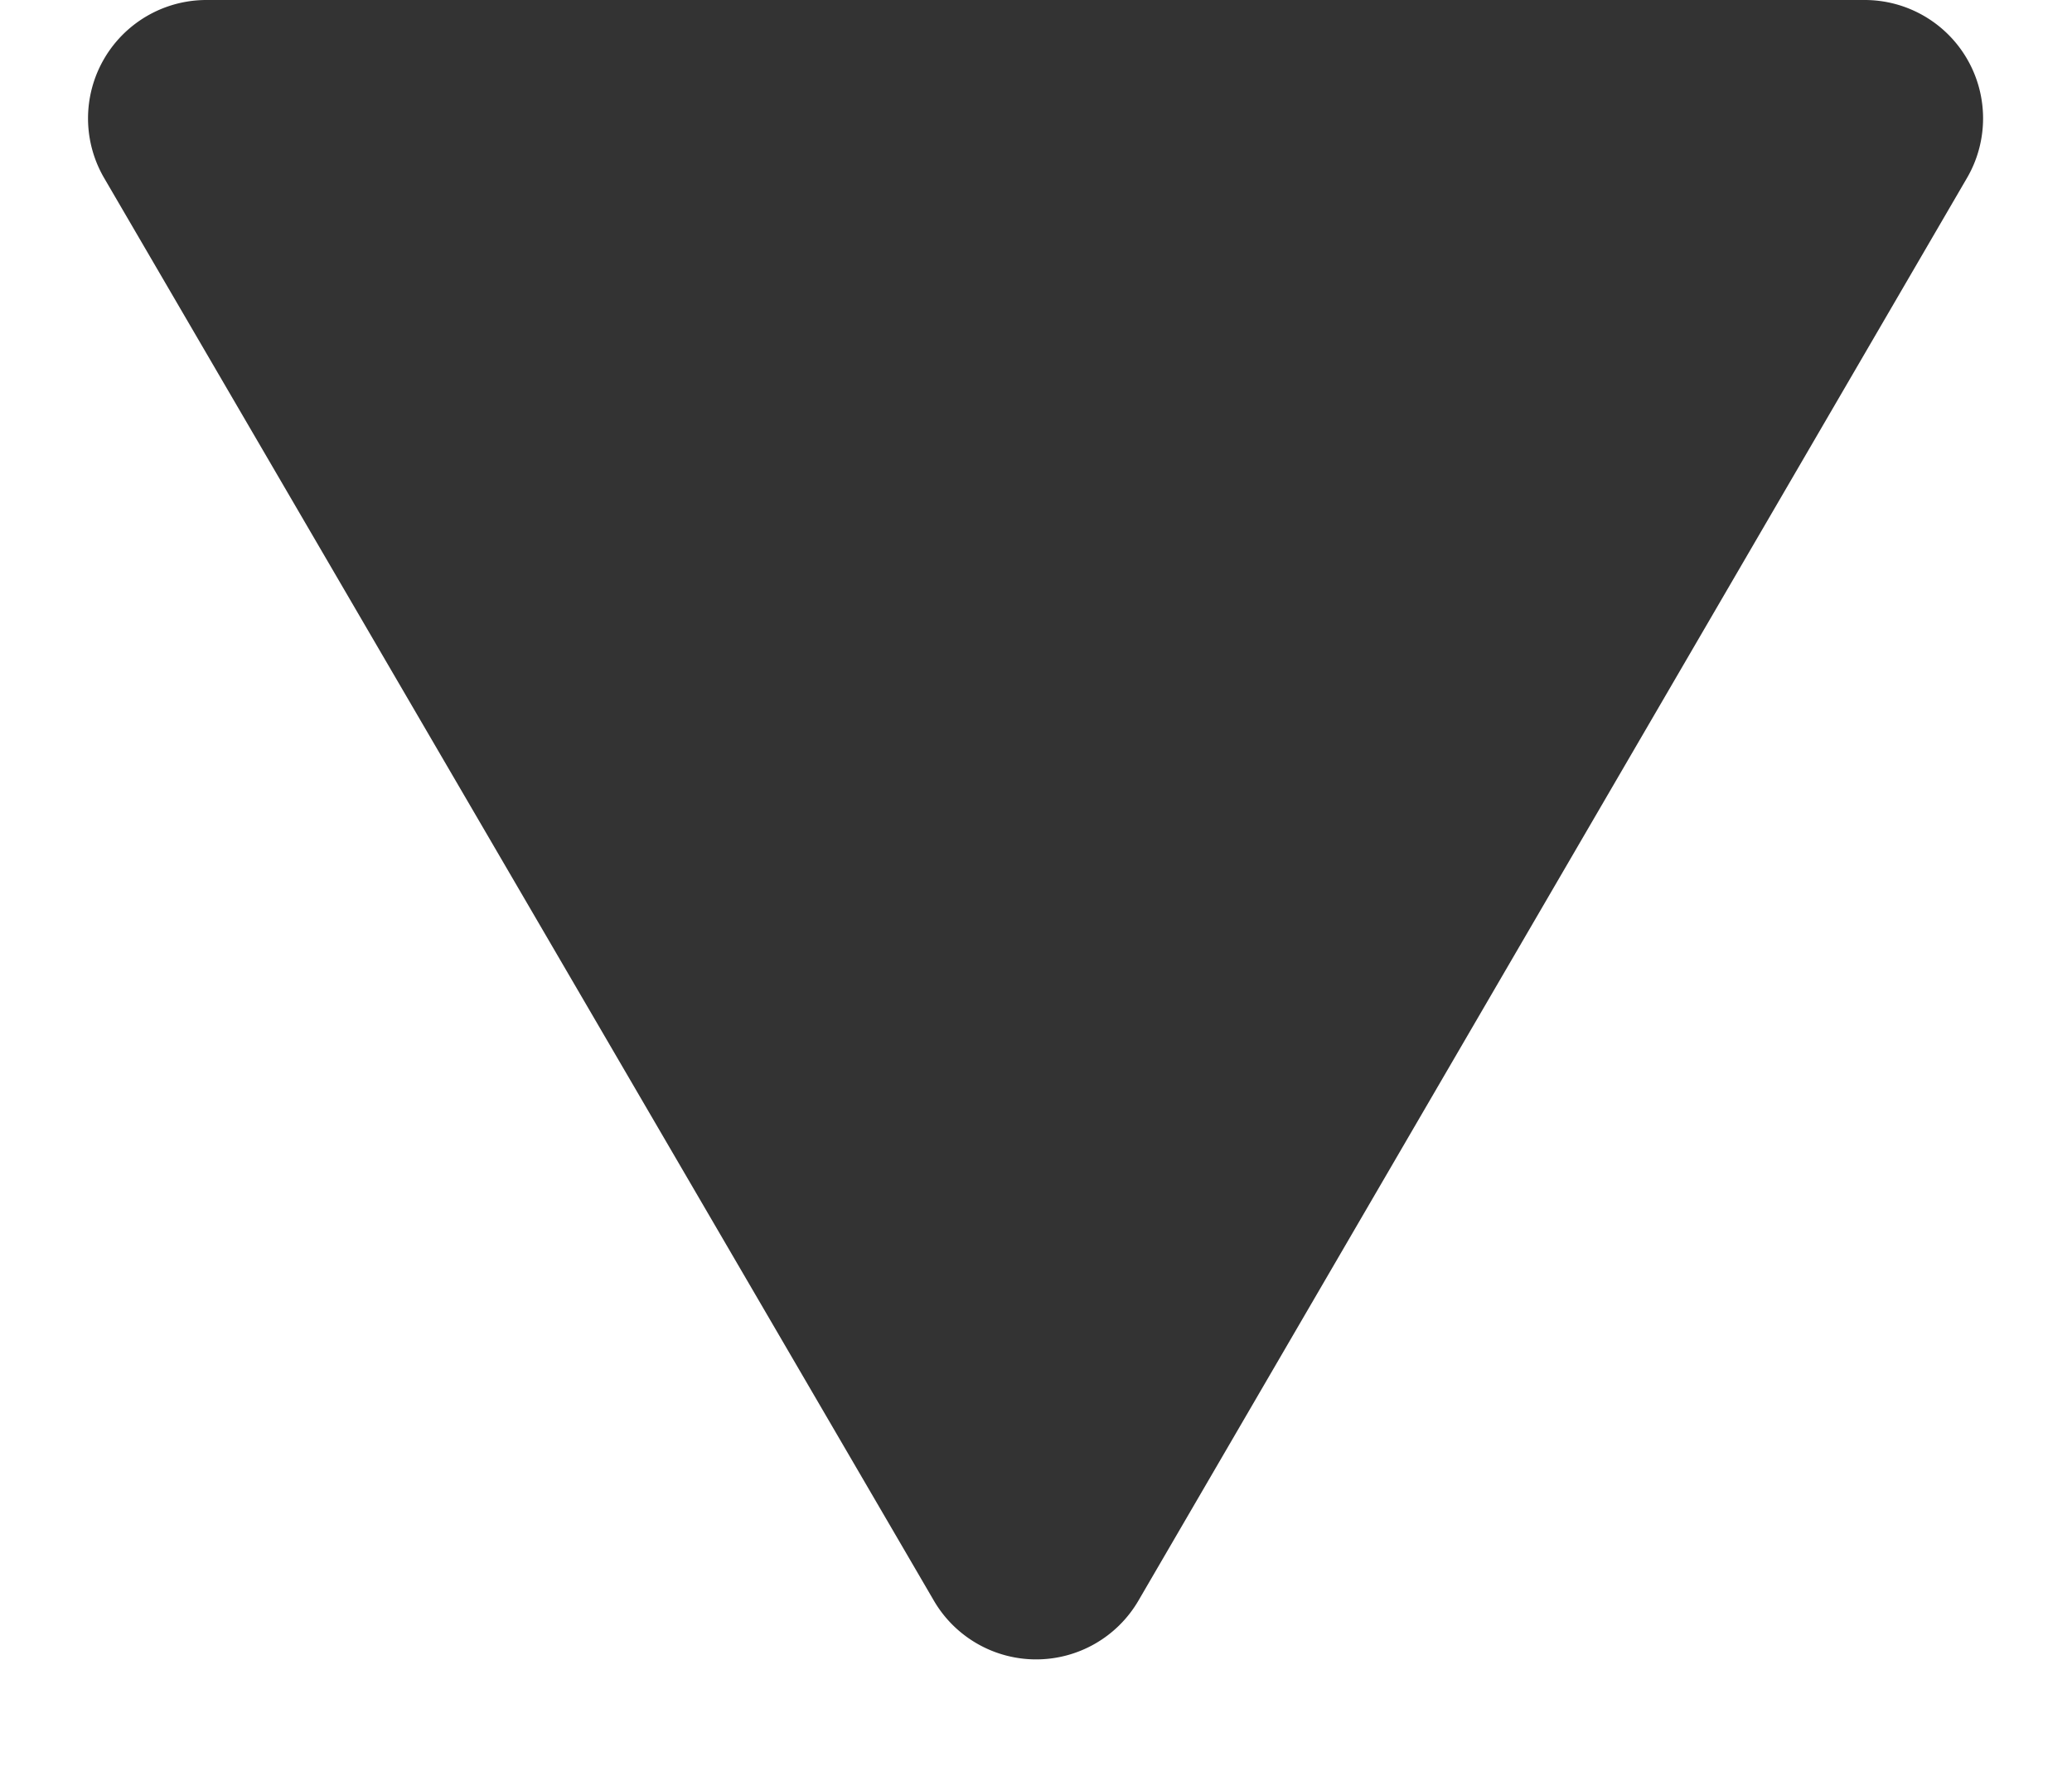 <svg xmlns="http://www.w3.org/2000/svg" width="7" height="6" viewBox="0 0 7 6">
  <path id="다각형_75" data-name="다각형 75" d="M3.154.592a.4.4,0,0,1,.691,0L6.649,5.4A.4.4,0,0,1,6.3,6H.7a.4.4,0,0,1-.346-.6Z" transform="translate(7 6) rotate(180)" opacity="0.8"/>
</svg>
